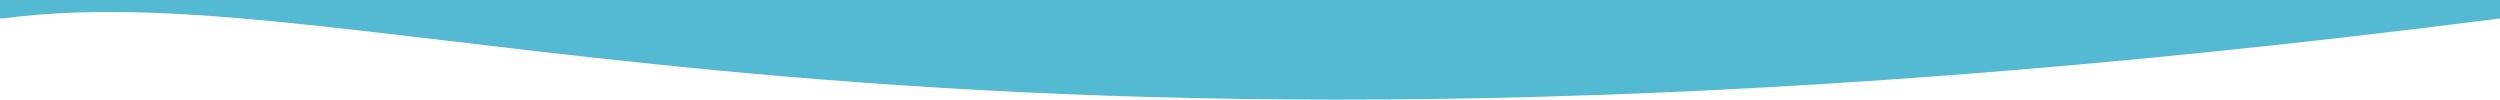 <svg width="1280" height="51" viewBox="0 0 1280 51" fill="none" xmlns="http://www.w3.org/2000/svg">
<g clip-path="url(#clip0)">
<path d="M1280 9.433C461.27 114.428 191.147 -15.651 1.5 9.433H0V-754H1280V9.433Z" fill="#54B9D3"/>
</g>
<defs>
<clipPath id="clip0">
<rect width="1280" height="51" fill="white"/>
</clipPath>
</defs>
</svg>
